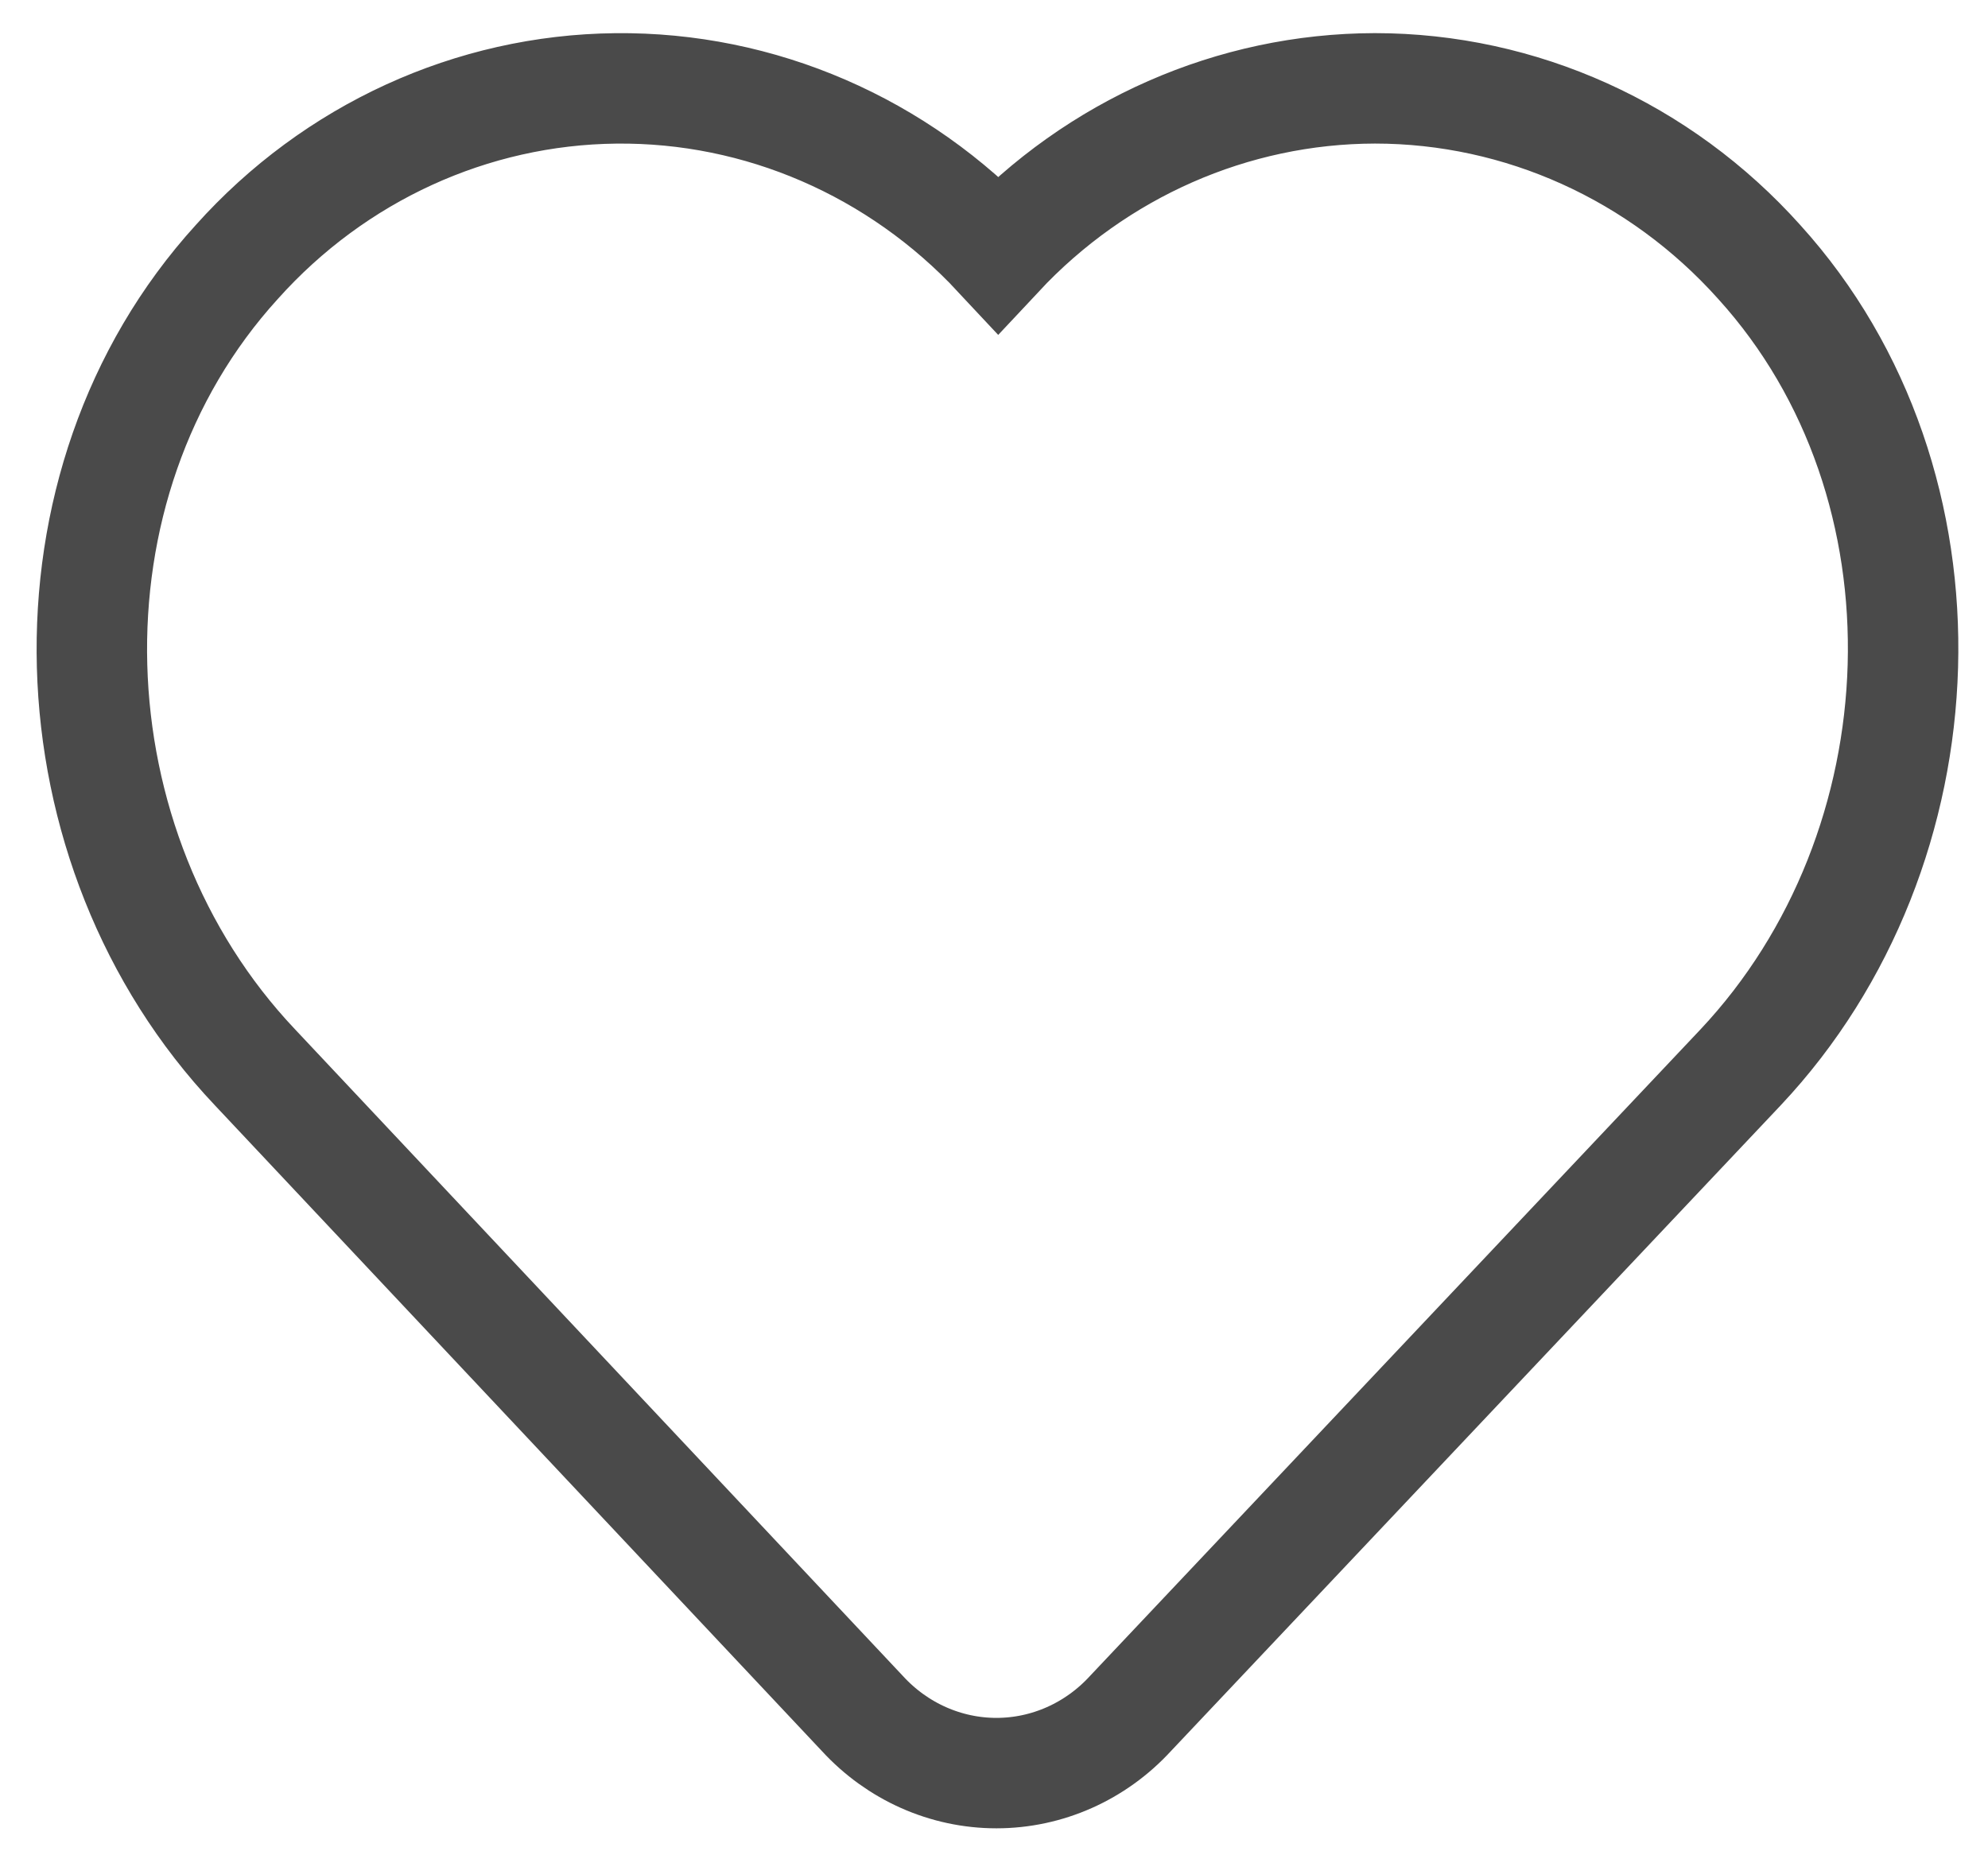 <?xml version="1.0" encoding="UTF-8"?>
<svg width="45px" height="42px" viewBox="0 0 45 42" version="1.1" xmlns="http://www.w3.org/2000/svg" xmlns:xlink="http://www.w3.org/1999/xlink">
    <!-- Generator: Sketch 54.1 (76490) - https://sketchapp.com -->
    <title>aixin copy复制</title>
    <desc>Created with Sketch.</desc>
    <g id="邀請頁面設計" stroke="none" stroke-width="1" fill="none" fill-rule="evenodd">
        <g id="aixin-copy复制" transform="translate(2, 2)" stroke="#4A4A4A" stroke-width="2.5">
            <path d="M29.122,0 C25.906,0.006 22.83,1.359 20.596,3.75 C18.332,1.323 15.202,-0.033 11.941,0.001 C8.68,0.035 5.576,1.456 3.361,3.93 C-1.23,8.973 -0.923,17.204 3.771,22.162 L17.522,36.792 C18.311,37.652 19.408,38.14 20.555,38.14 C21.702,38.14 22.799,37.652 23.588,36.792 L37.401,22.162 C42.063,17.204 42.391,8.973 37.821,3.93 C35.577,1.426 32.424,0.001 29.122,0 Z" id="Fill-1"></path>
        </g>
    </g>
</svg>
